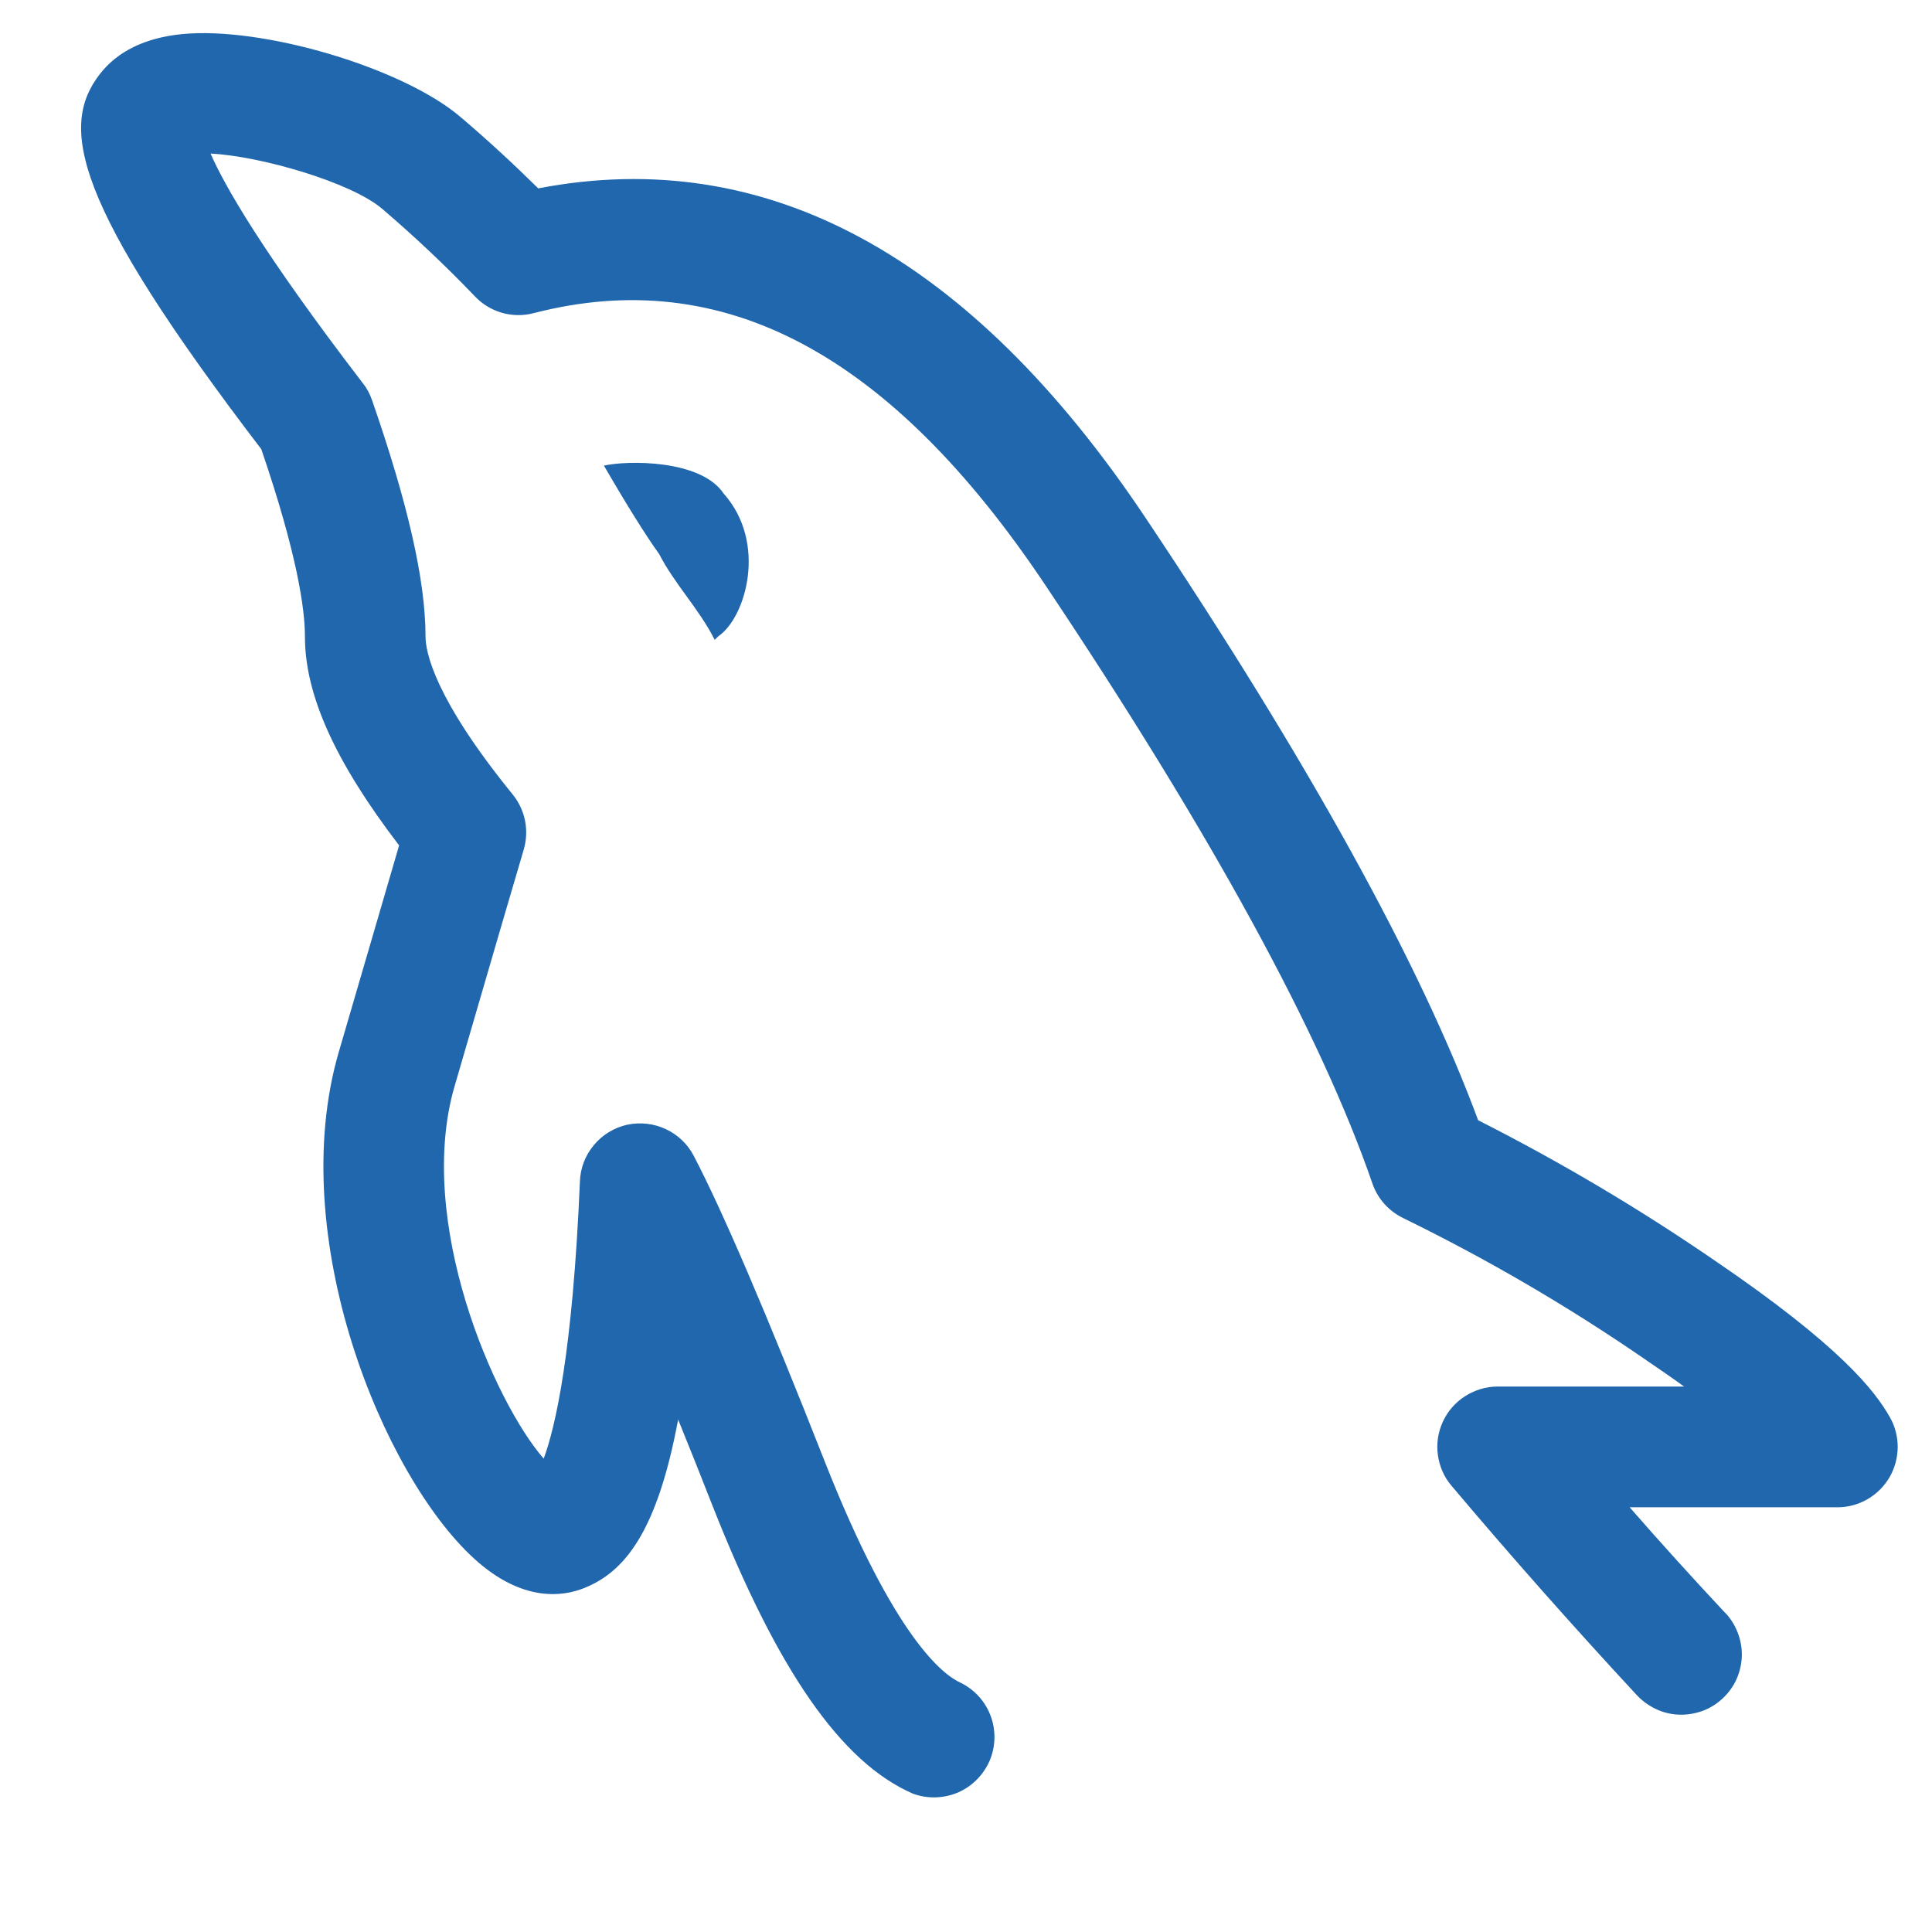 <svg width="12" height="12" viewBox="0 0 12 12" fill="none" xmlns="http://www.w3.org/2000/svg">
    <g id="Frame" clip-path="url(#clip0_2603_2288)">
        <path id="Vector"
              d="M11.738 8.802C11.646 8.64 11.434 8.362 10.647 7.827C10.178 7.505 9.688 7.215 9.181 6.958C8.822 5.988 8.128 4.731 7.115 3.216C6.025 1.585 4.758 0.898 3.343 1.17C3.188 1.017 3.029 0.87 2.863 0.729C2.506 0.422 1.632 0.162 1.129 0.212C0.902 0.235 0.731 0.318 0.621 0.459C0.367 0.786 0.452 1.257 1.623 2.79C1.846 3.442 1.894 3.782 1.894 3.954C1.894 4.316 2.081 4.731 2.479 5.251L2.104 6.535C1.77 7.681 2.378 9.163 2.944 9.68C3.245 9.956 3.5 9.915 3.625 9.865C3.877 9.766 4.081 9.52 4.212 8.817C4.284 8.994 4.355 9.172 4.425 9.351C4.83 10.379 5.226 10.948 5.671 11.141C5.761 11.174 5.861 11.171 5.949 11.134C6.037 11.096 6.107 11.026 6.146 10.938C6.184 10.85 6.187 10.751 6.154 10.66C6.121 10.57 6.055 10.496 5.969 10.453C5.859 10.405 5.555 10.175 5.122 9.076C4.757 8.149 4.491 7.528 4.309 7.179C4.271 7.106 4.21 7.048 4.135 7.013C4.06 6.978 3.976 6.969 3.895 6.986C3.815 7.004 3.742 7.048 3.689 7.112C3.636 7.175 3.605 7.254 3.602 7.337C3.557 8.404 3.449 8.865 3.377 9.06C3.067 8.703 2.579 7.583 2.824 6.745C3.067 5.91 3.21 5.421 3.253 5.277C3.27 5.218 3.273 5.157 3.261 5.097C3.249 5.037 3.222 4.981 3.184 4.934C2.696 4.334 2.643 4.048 2.643 3.953C2.643 3.607 2.534 3.128 2.311 2.486C2.298 2.449 2.28 2.413 2.255 2.382C1.625 1.56 1.393 1.149 1.308 0.954C1.609 0.968 2.179 1.13 2.375 1.298C2.575 1.469 2.767 1.65 2.949 1.84C2.995 1.889 3.053 1.924 3.118 1.943C3.182 1.961 3.25 1.962 3.315 1.945C4.489 1.641 5.529 2.193 6.492 3.633C7.521 5.172 8.204 6.422 8.524 7.35C8.54 7.397 8.565 7.44 8.598 7.477C8.631 7.514 8.671 7.544 8.716 7.566C9.24 7.822 9.745 8.117 10.225 8.448C10.304 8.502 10.383 8.556 10.46 8.612H9.302C9.231 8.612 9.161 8.633 9.1 8.672C9.04 8.71 8.992 8.765 8.962 8.83C8.932 8.895 8.921 8.967 8.931 9.038C8.941 9.109 8.97 9.176 9.017 9.23C9.389 9.671 9.771 10.102 10.163 10.525C10.197 10.562 10.237 10.592 10.283 10.614C10.328 10.636 10.377 10.648 10.427 10.65C10.477 10.652 10.527 10.644 10.574 10.627C10.621 10.61 10.664 10.583 10.701 10.548C10.737 10.514 10.767 10.473 10.787 10.427C10.807 10.381 10.818 10.331 10.819 10.281C10.819 10.231 10.81 10.181 10.791 10.135C10.772 10.088 10.745 10.046 10.709 10.011C10.51 9.798 10.314 9.582 10.122 9.362H11.412C11.478 9.362 11.542 9.345 11.599 9.312C11.656 9.279 11.703 9.232 11.736 9.176C11.769 9.119 11.786 9.055 11.787 8.989C11.787 8.924 11.771 8.859 11.738 8.802ZM3.751 2.892C3.899 3.147 4.014 3.33 4.094 3.441C4.192 3.631 4.343 3.783 4.439 3.974L4.463 3.951C4.633 3.834 4.767 3.371 4.495 3.066C4.354 2.853 3.897 2.859 3.751 2.892Z"
              fill="#2067AD"/>
    </g>
    <defs>
        <clipPath id="clip0_2603_2288">
            <rect width="12" height="12" fill="white"/>
        </clipPath>
    </defs>
</svg>
